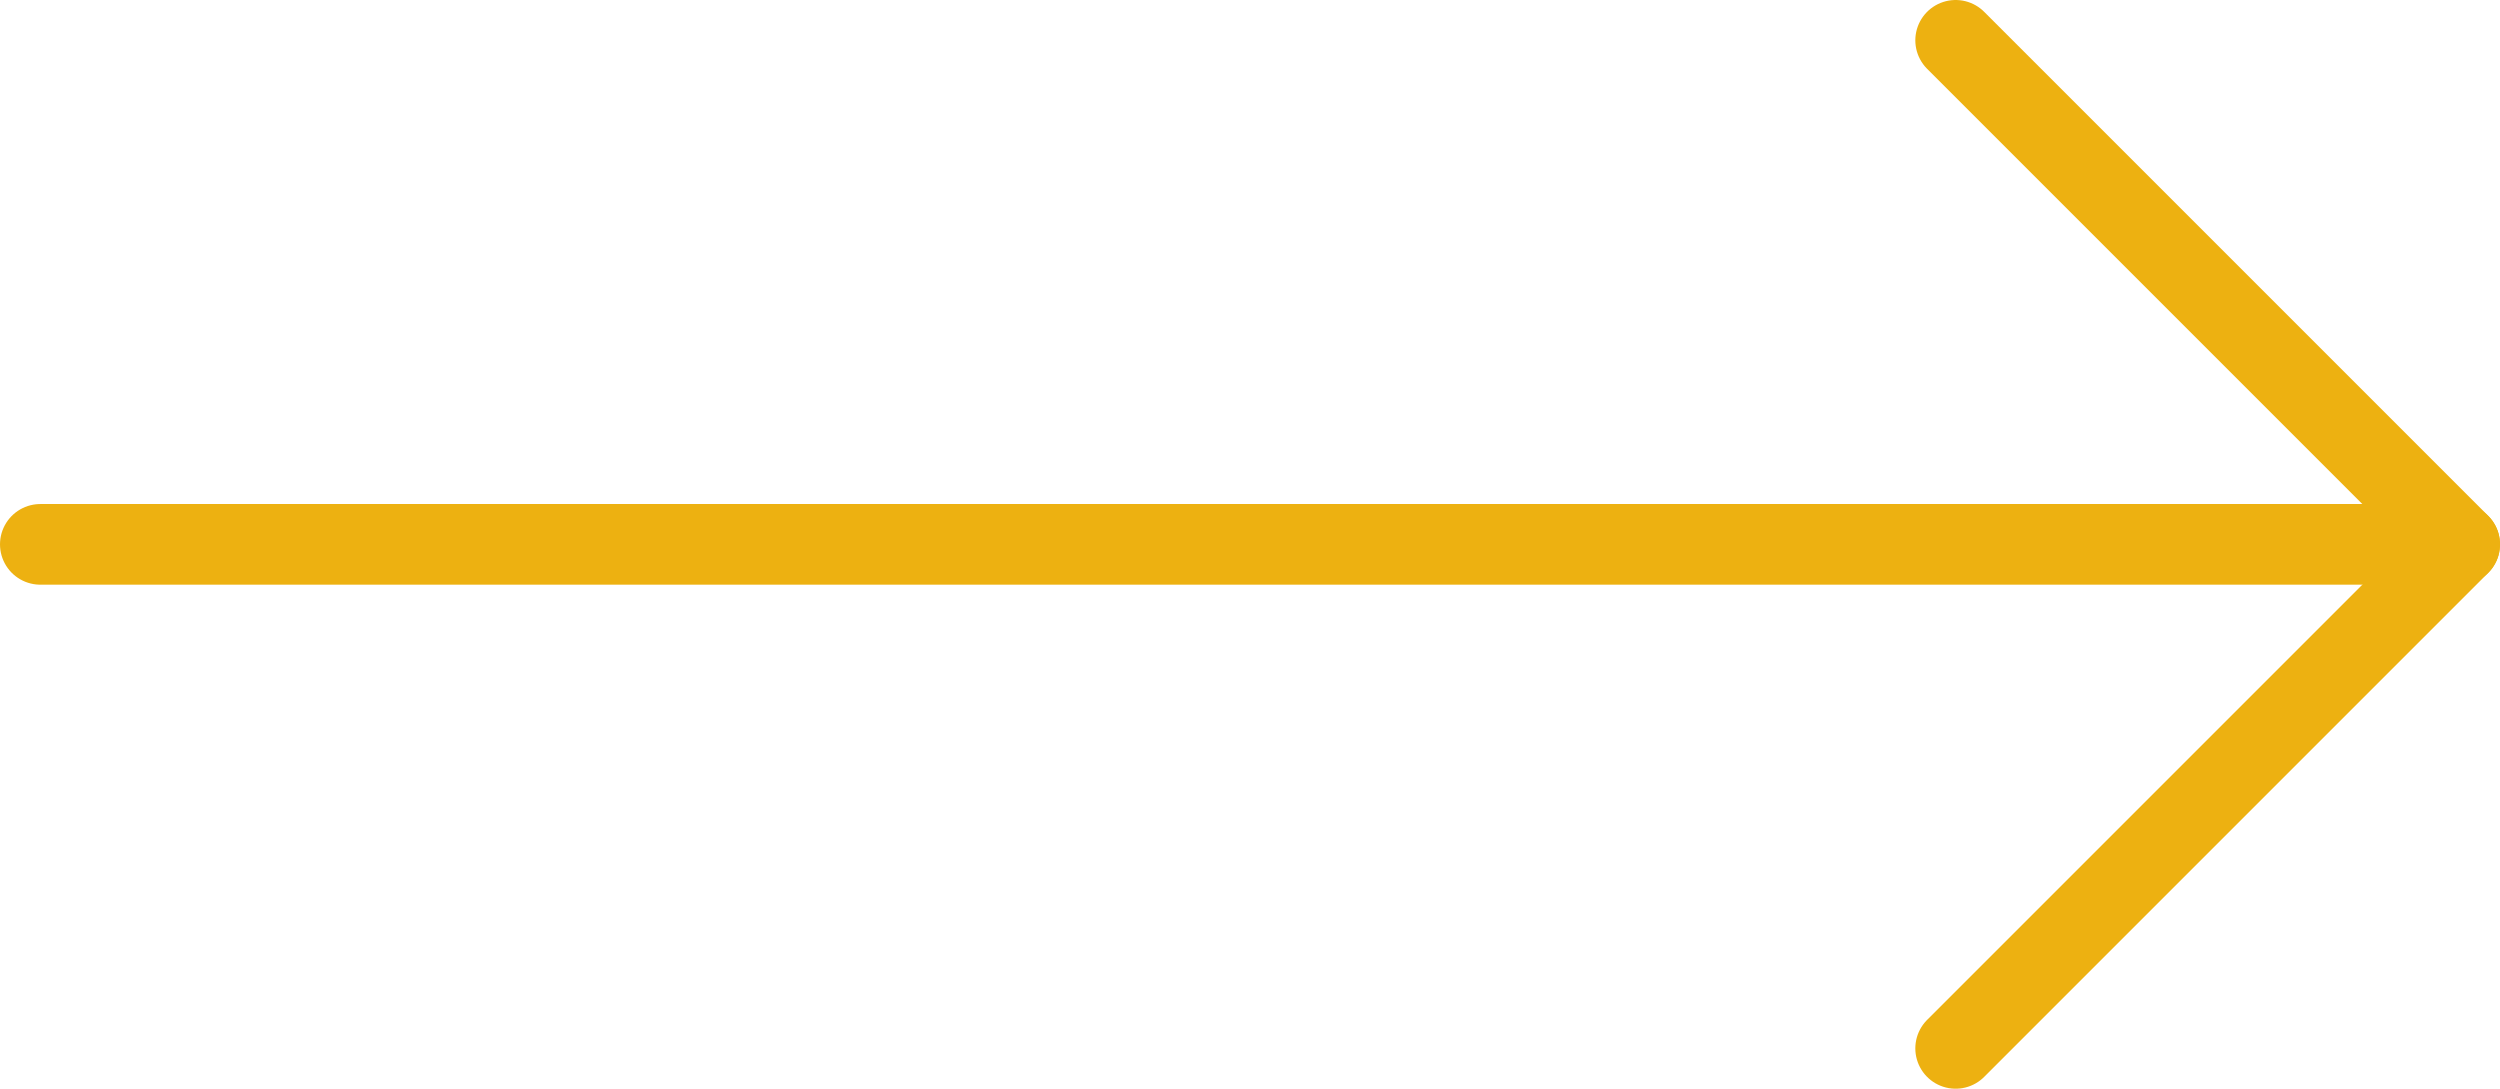 <svg width="62" height="27" xmlns="http://www.w3.org/2000/svg"><g stroke-width="2" stroke="#EDB111" fill="none" fill-rule="evenodd" stroke-linecap="round"><path stroke-linejoin="round" d="M48.5 1L61 13.5 48.5 26"/><path d="M61 13.5H1"/></g></svg>